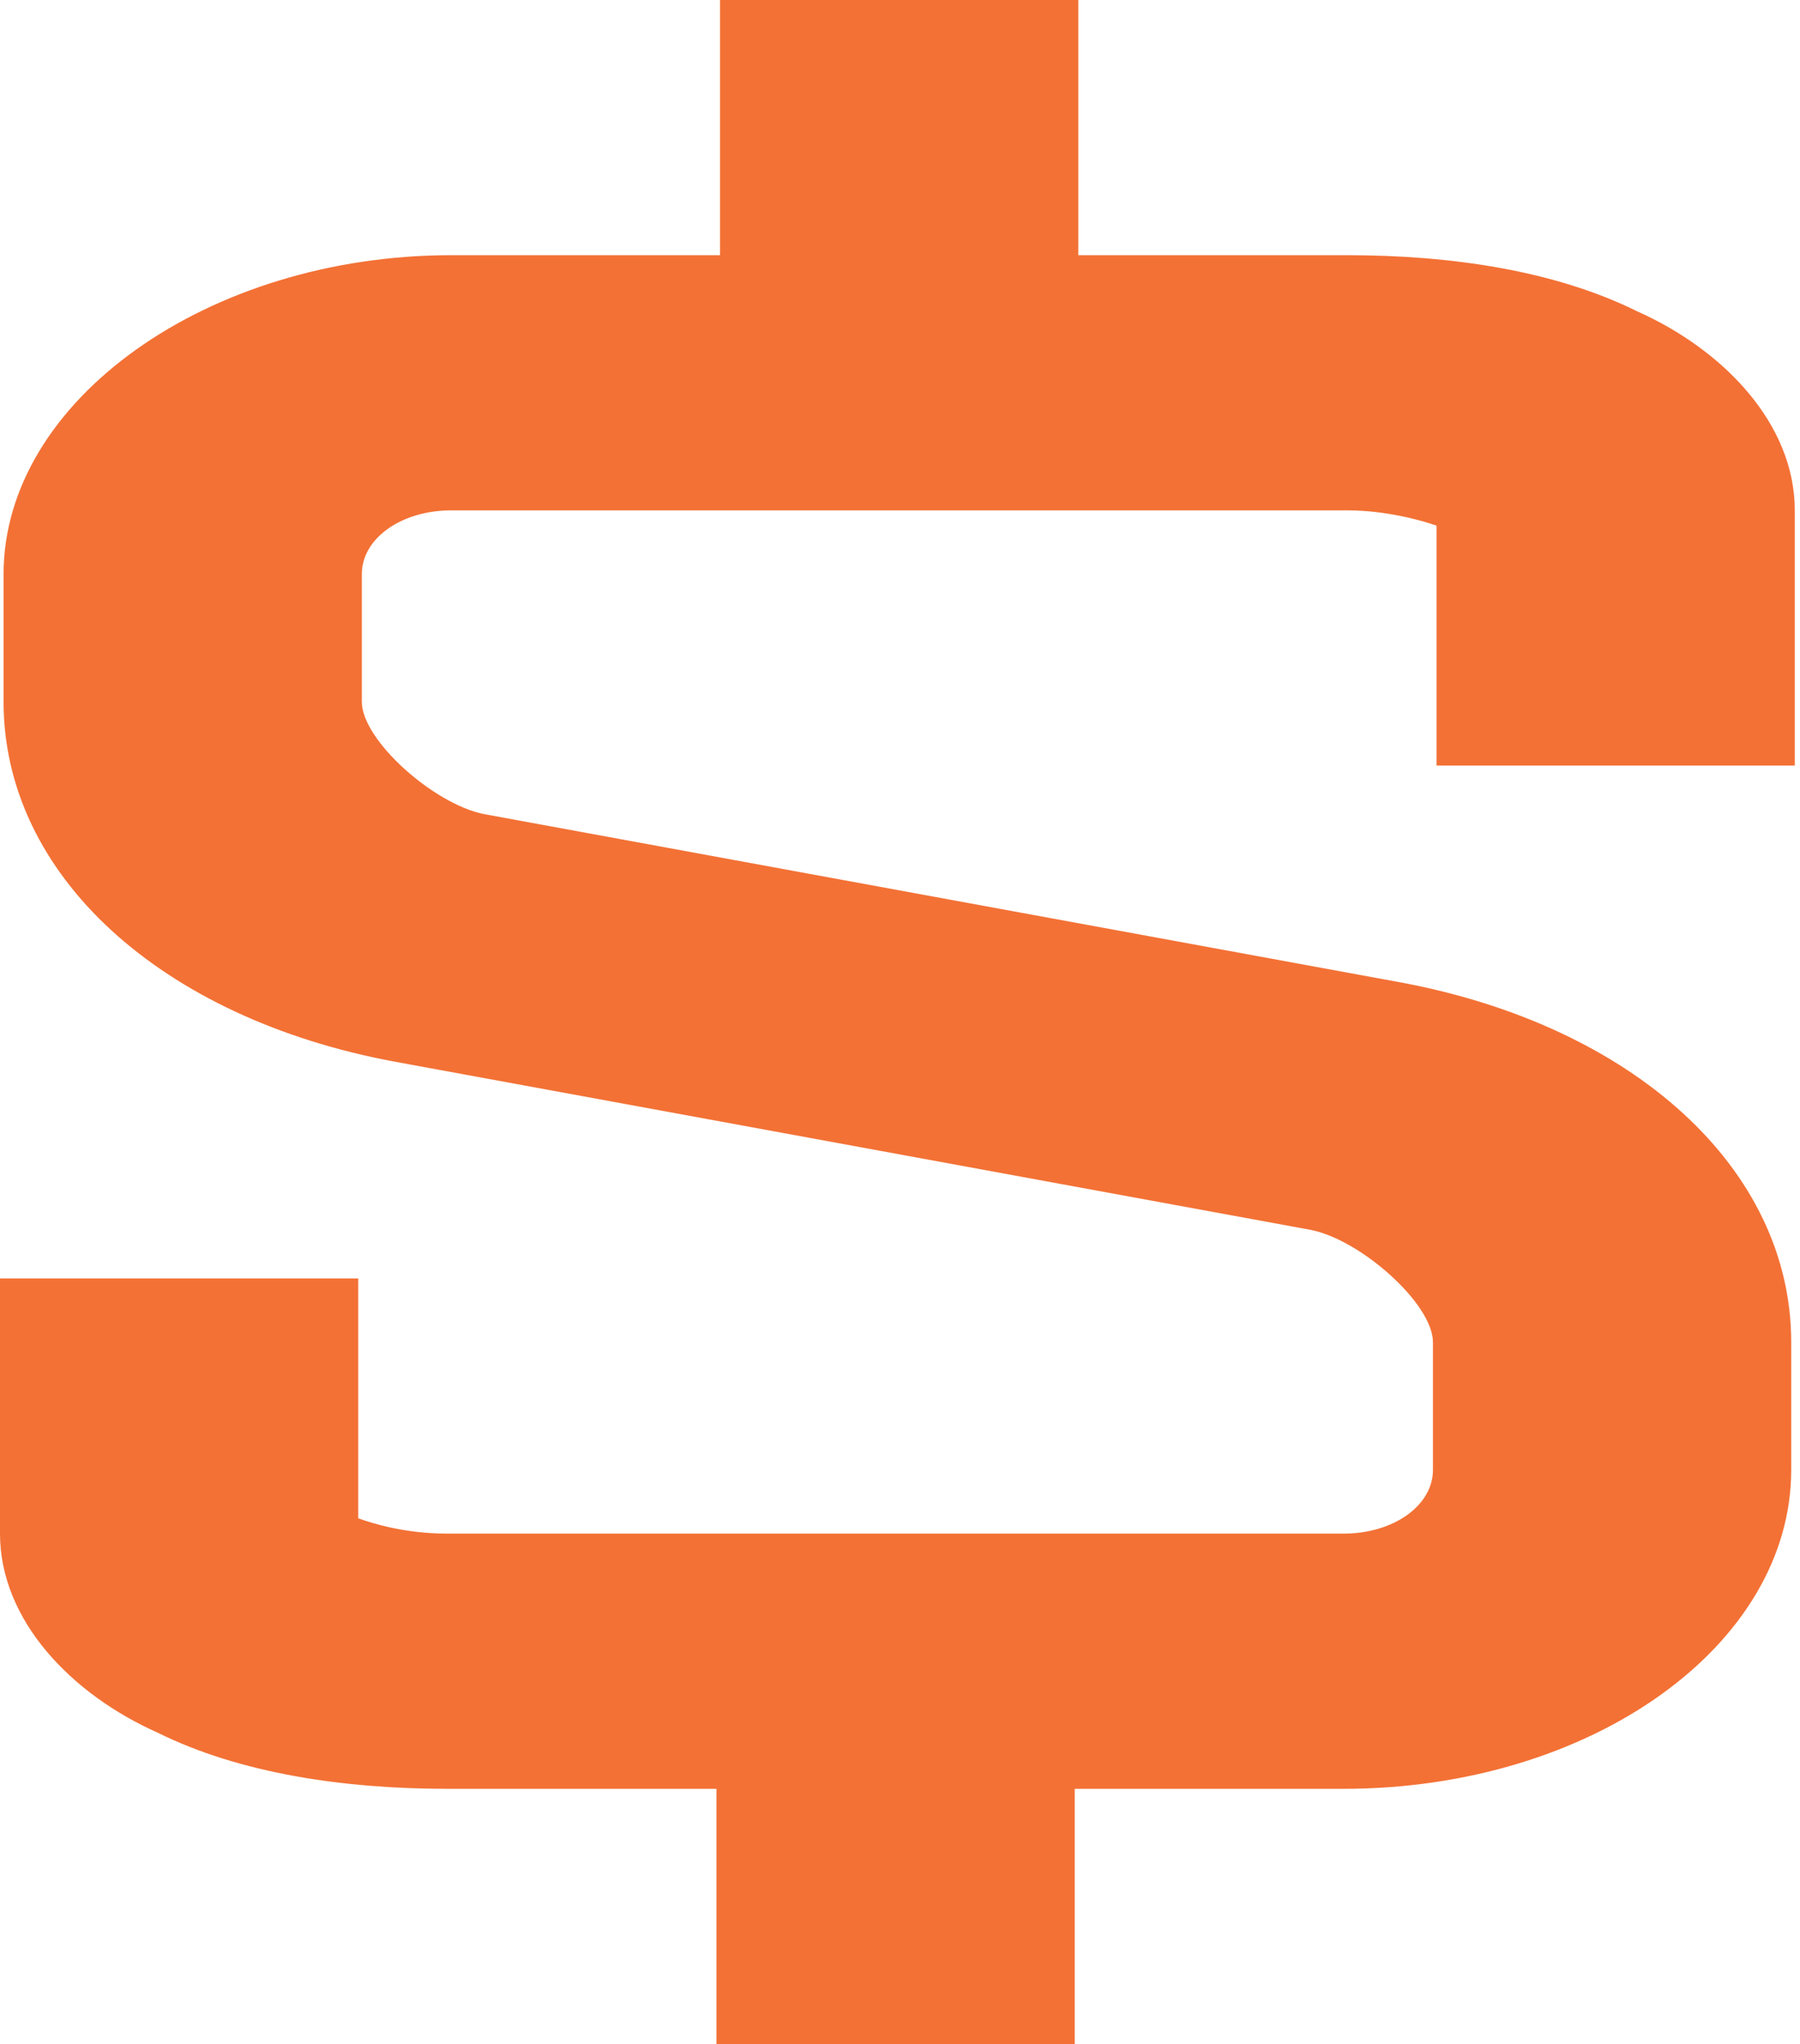 <svg width="59" height="67" viewBox="0 0 59 67" fill="none" xmlns="http://www.w3.org/2000/svg">
<g id="&#240;&#159;&#166;&#134; icon &#34;dollar&#34;">
<path id="Vector" d="M23.602 0V8.365H14.795C6.811 8.365 0.117 13.132 0.117 18.82V23.003C0.117 28.69 5.284 33.374 12.917 34.797L42.977 40.317C44.621 40.652 46.969 42.743 46.969 43.998V48.18C46.969 49.351 45.678 50.271 44.034 50.271H14.678C13.269 50.271 12.212 49.936 11.742 49.769V41.906H0V50.271C0 53.115 2.348 55.541 5.167 56.795C7.867 58.134 11.273 58.636 14.678 58.636H23.485V67H35.227V58.636H44.034C52.136 58.636 58.712 53.951 58.712 48.18V43.998C58.712 38.31 53.545 33.626 45.913 32.203L15.852 26.683C14.208 26.348 11.86 24.257 11.86 23.003V18.82C11.86 17.649 13.152 16.729 14.795 16.729H44.151C45.443 16.729 46.617 17.064 47.087 17.231V25.094H58.829V16.729C58.829 13.885 56.481 11.459 53.663 10.205C50.962 8.866 47.557 8.365 44.151 8.365H35.344V0L23.602 0Z" fill="#F37135"/>
</g>
</svg>
